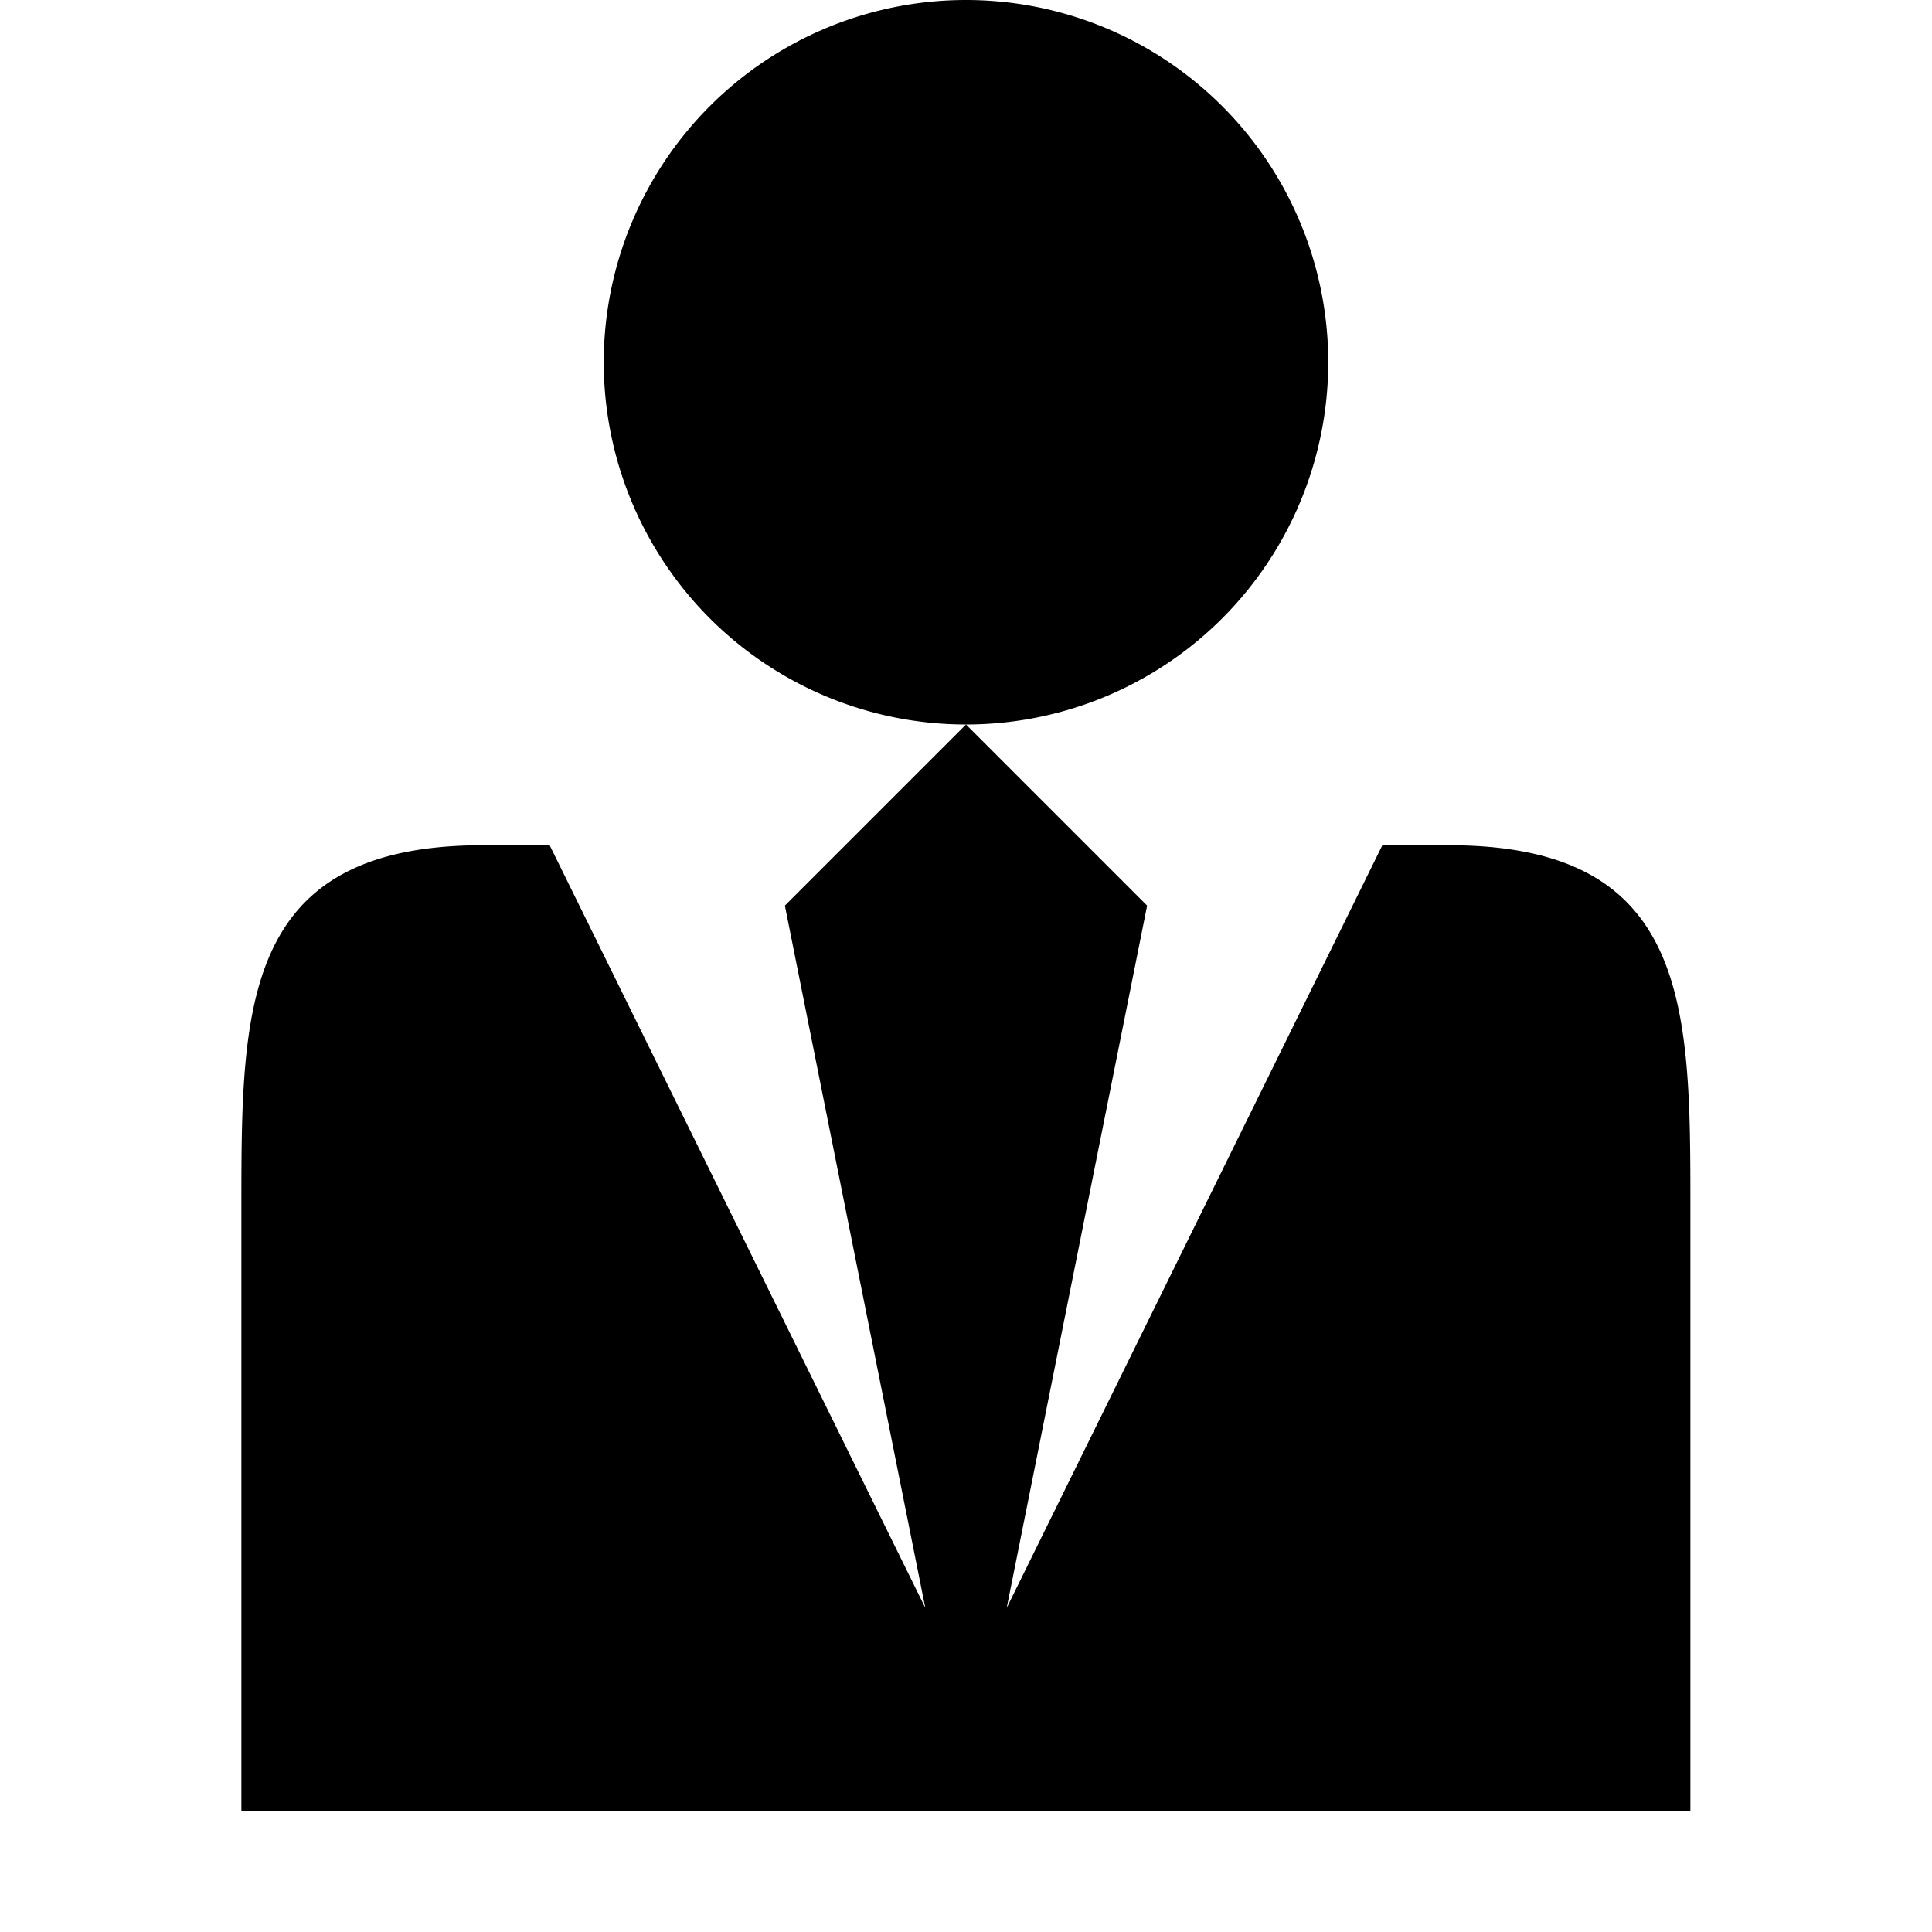 <svg xmlns="http://www.w3.org/2000/svg" width="1em" height="1em" viewBox="0 0 16 16"><path fill="currentColor" d="M5 3a3 3 0 1 1 6 0a3 3 0 0 1-6 0m7.001 4h-.553l-3.111 6.316L9.5 7.5L8 6L6.5 7.5l1.163 5.816L4.552 7h-.554c-1.999 0-1.999 1.344-1.999 3v5h12v-5c0-1.656 0-3-1.999-3z"/></svg>